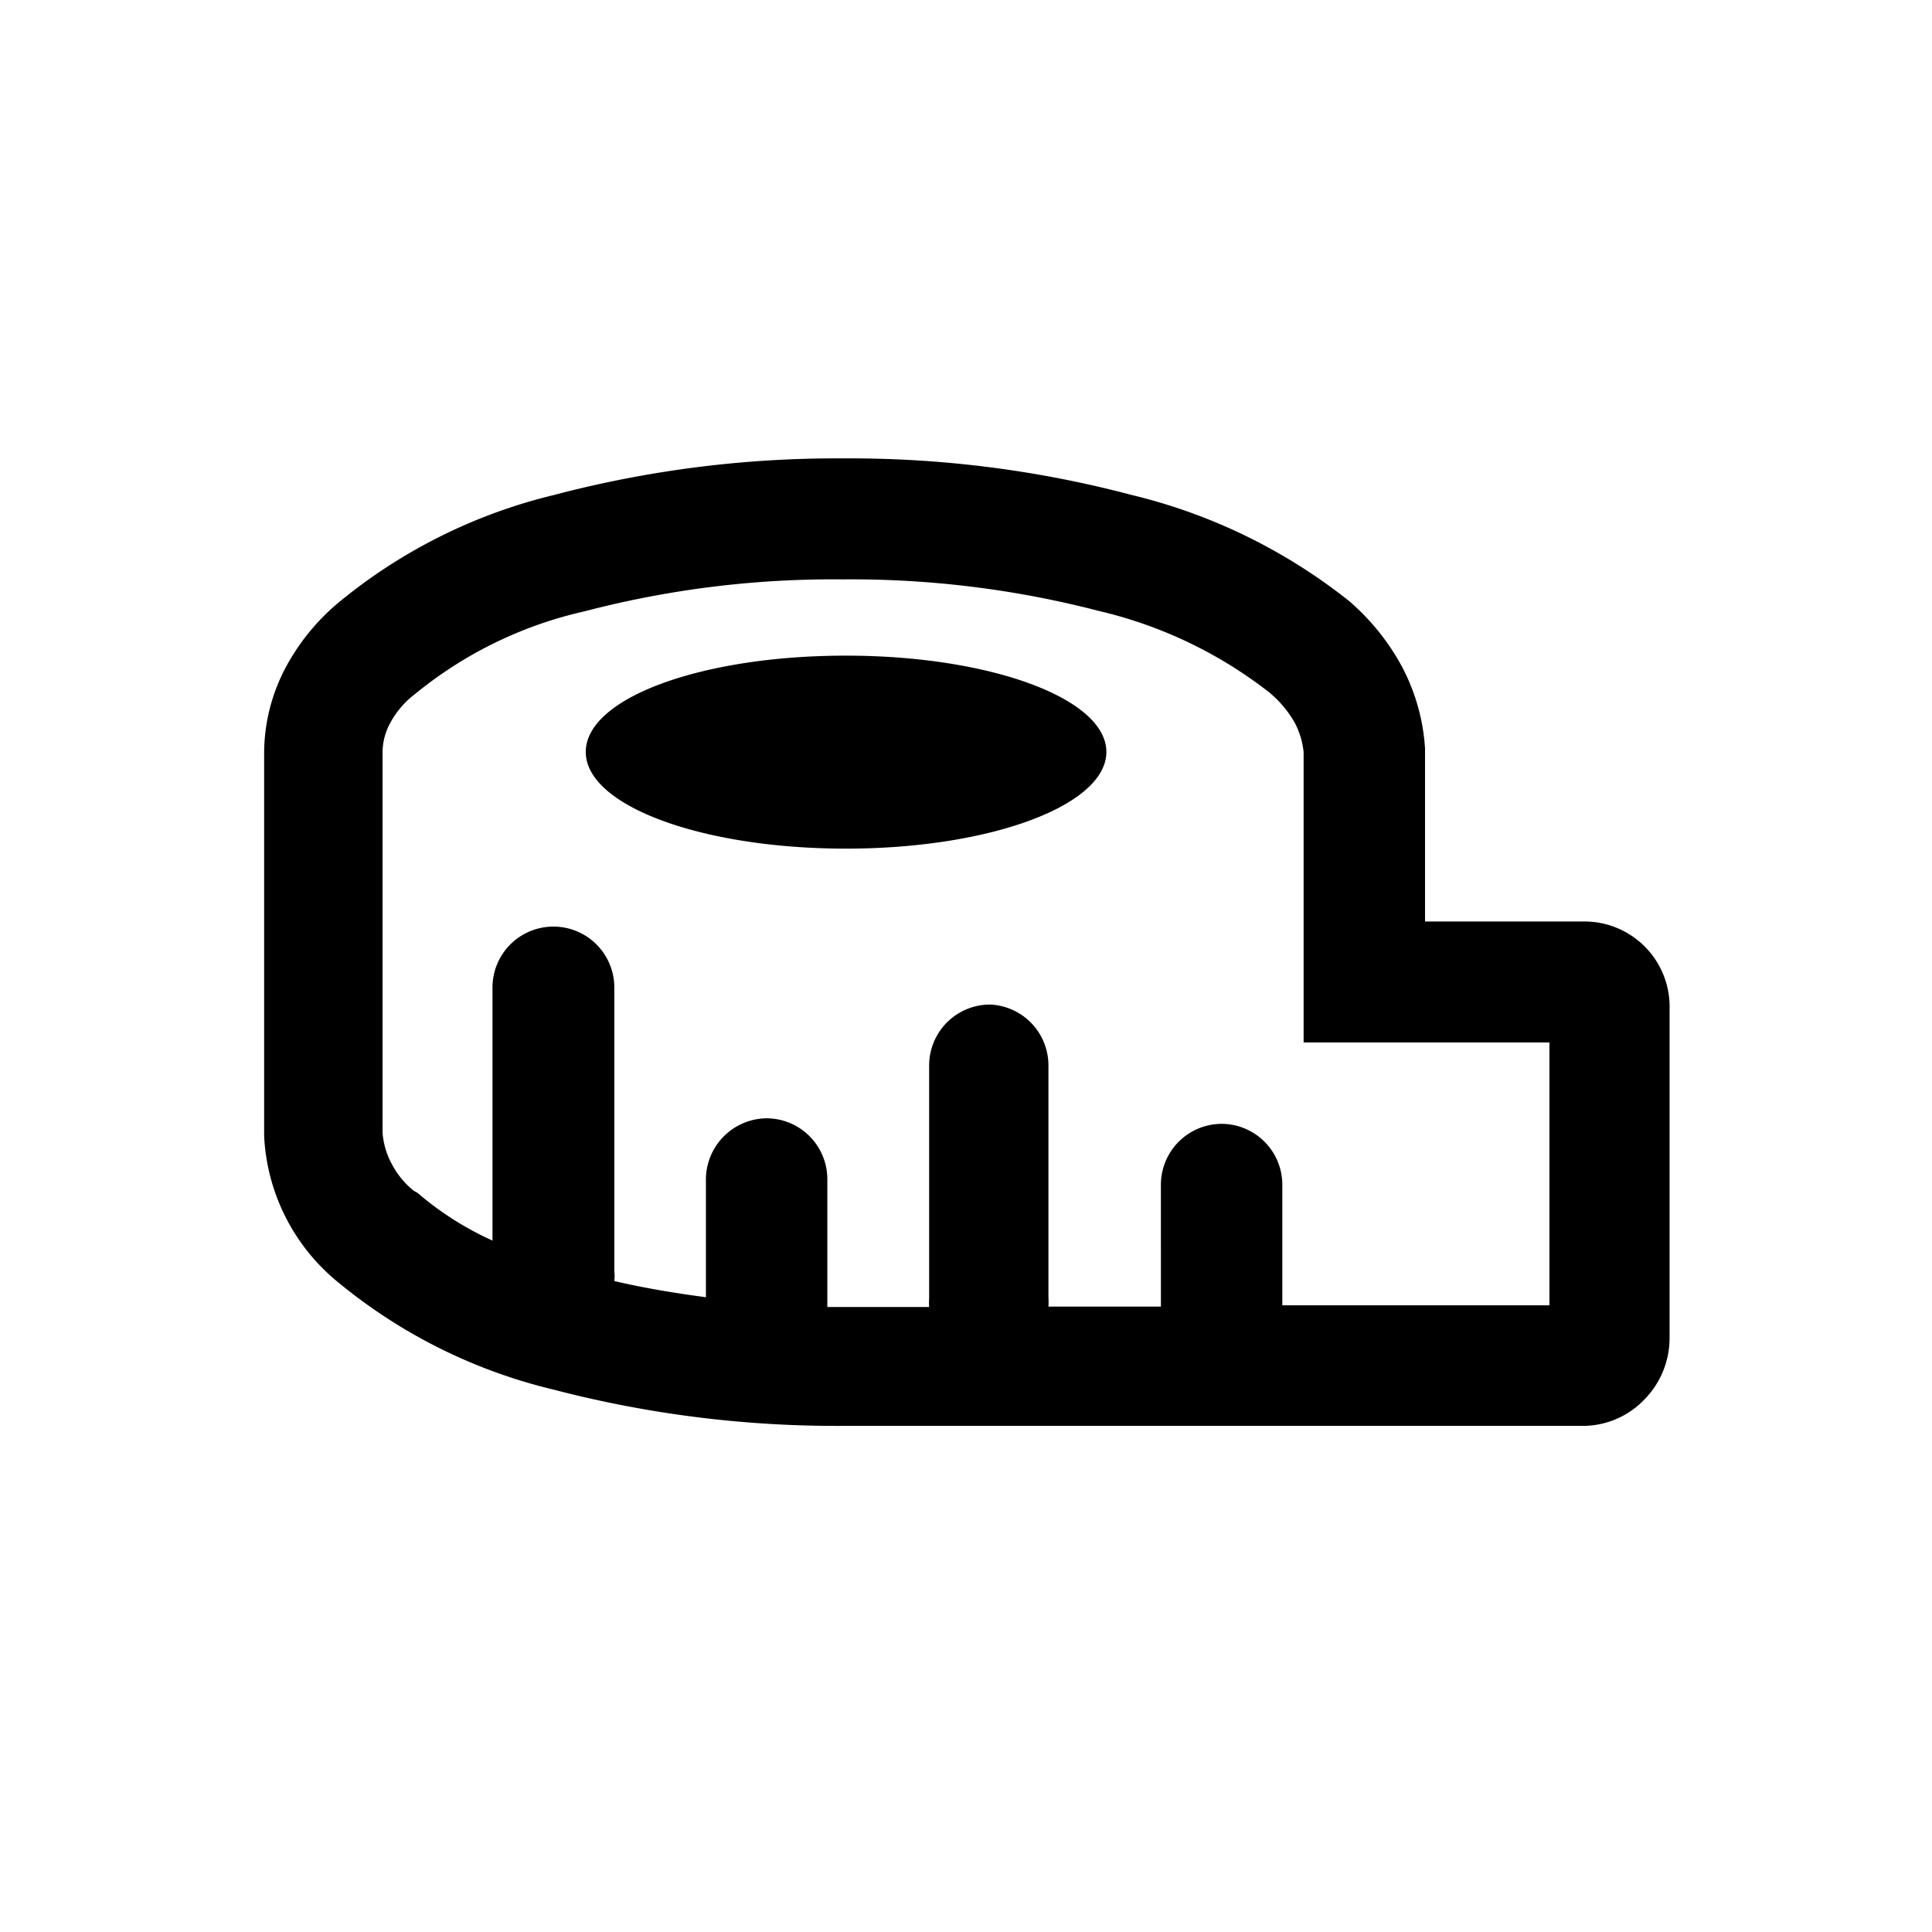 <svg xmlns="http://www.w3.org/2000/svg" viewBox="0 0 45.35 45.35"><defs><style>.cls-1{fill:none;}.cls-2{fill-rule:evenodd;}</style></defs><g id="Layer_2" data-name="Layer 2"><g id="Layer_1-2" data-name="Layer 1"><rect class="cls-1" width="45.35" height="45.35"/><path class="cls-2" d="M33.43,21.63h3.76a2,2,0,0,1,2,2.06v7.71a2.06,2.06,0,0,1-.6,1.46,2,2,0,0,1-1.46.61H19.77A26.3,26.3,0,0,1,13,32.62a12.5,12.5,0,0,1-5.05-2.51,4.72,4.72,0,0,1-1.75-3.45v-9a4.31,4.31,0,0,1,.51-2A5.16,5.16,0,0,1,8,14.1a12.56,12.56,0,0,1,5-2.48,26,26,0,0,1,6.82-.86,25.83,25.83,0,0,1,6.75.86,13.13,13.13,0,0,1,5.1,2.49,5.44,5.44,0,0,1,1.25,1.56,4.73,4.73,0,0,1,.53,1.9v4.06ZM13,21.75h0a1.43,1.43,0,0,1,1.42,1.43v6.66a.93.93,0,0,1,0,.23c.68.16,1.4.28,2.15.38V27.68A1.44,1.44,0,0,1,18,26.25h0a1.43,1.43,0,0,1,1.42,1.43v3h2.39a1.49,1.49,0,0,1,0-.21V25a1.43,1.43,0,0,1,1.43-1.42h0A1.43,1.43,0,0,1,24.61,25v5.46a1.48,1.48,0,0,1,0,.21h2.64V27.8a1.43,1.43,0,0,1,1.43-1.42h0A1.43,1.43,0,0,1,30.1,27.8v2.84h6.27V24.47H30.6V17.65a1.93,1.93,0,0,0-.2-.67,2.58,2.58,0,0,0-.61-.73,10.32,10.32,0,0,0-4-1.91,23.09,23.09,0,0,0-6-.74,23.06,23.06,0,0,0-6.07.75,9.59,9.59,0,0,0-3.89,1.87l-.1.08a2.12,2.12,0,0,0-.57.67h0a1.45,1.45,0,0,0-.18.69v8.93a1.82,1.82,0,0,0,.21.72,2,2,0,0,0,.52.64L9.8,28a7.31,7.31,0,0,0,1.76,1.12V23.18A1.43,1.43,0,0,1,13,21.75Zm6.86-6.36c3.37,0,6.11,1,6.11,2.26s-2.74,2.27-6.11,2.27-6.11-1-6.11-2.27S16.48,15.39,19.85,15.39Z"/></g></g></svg>